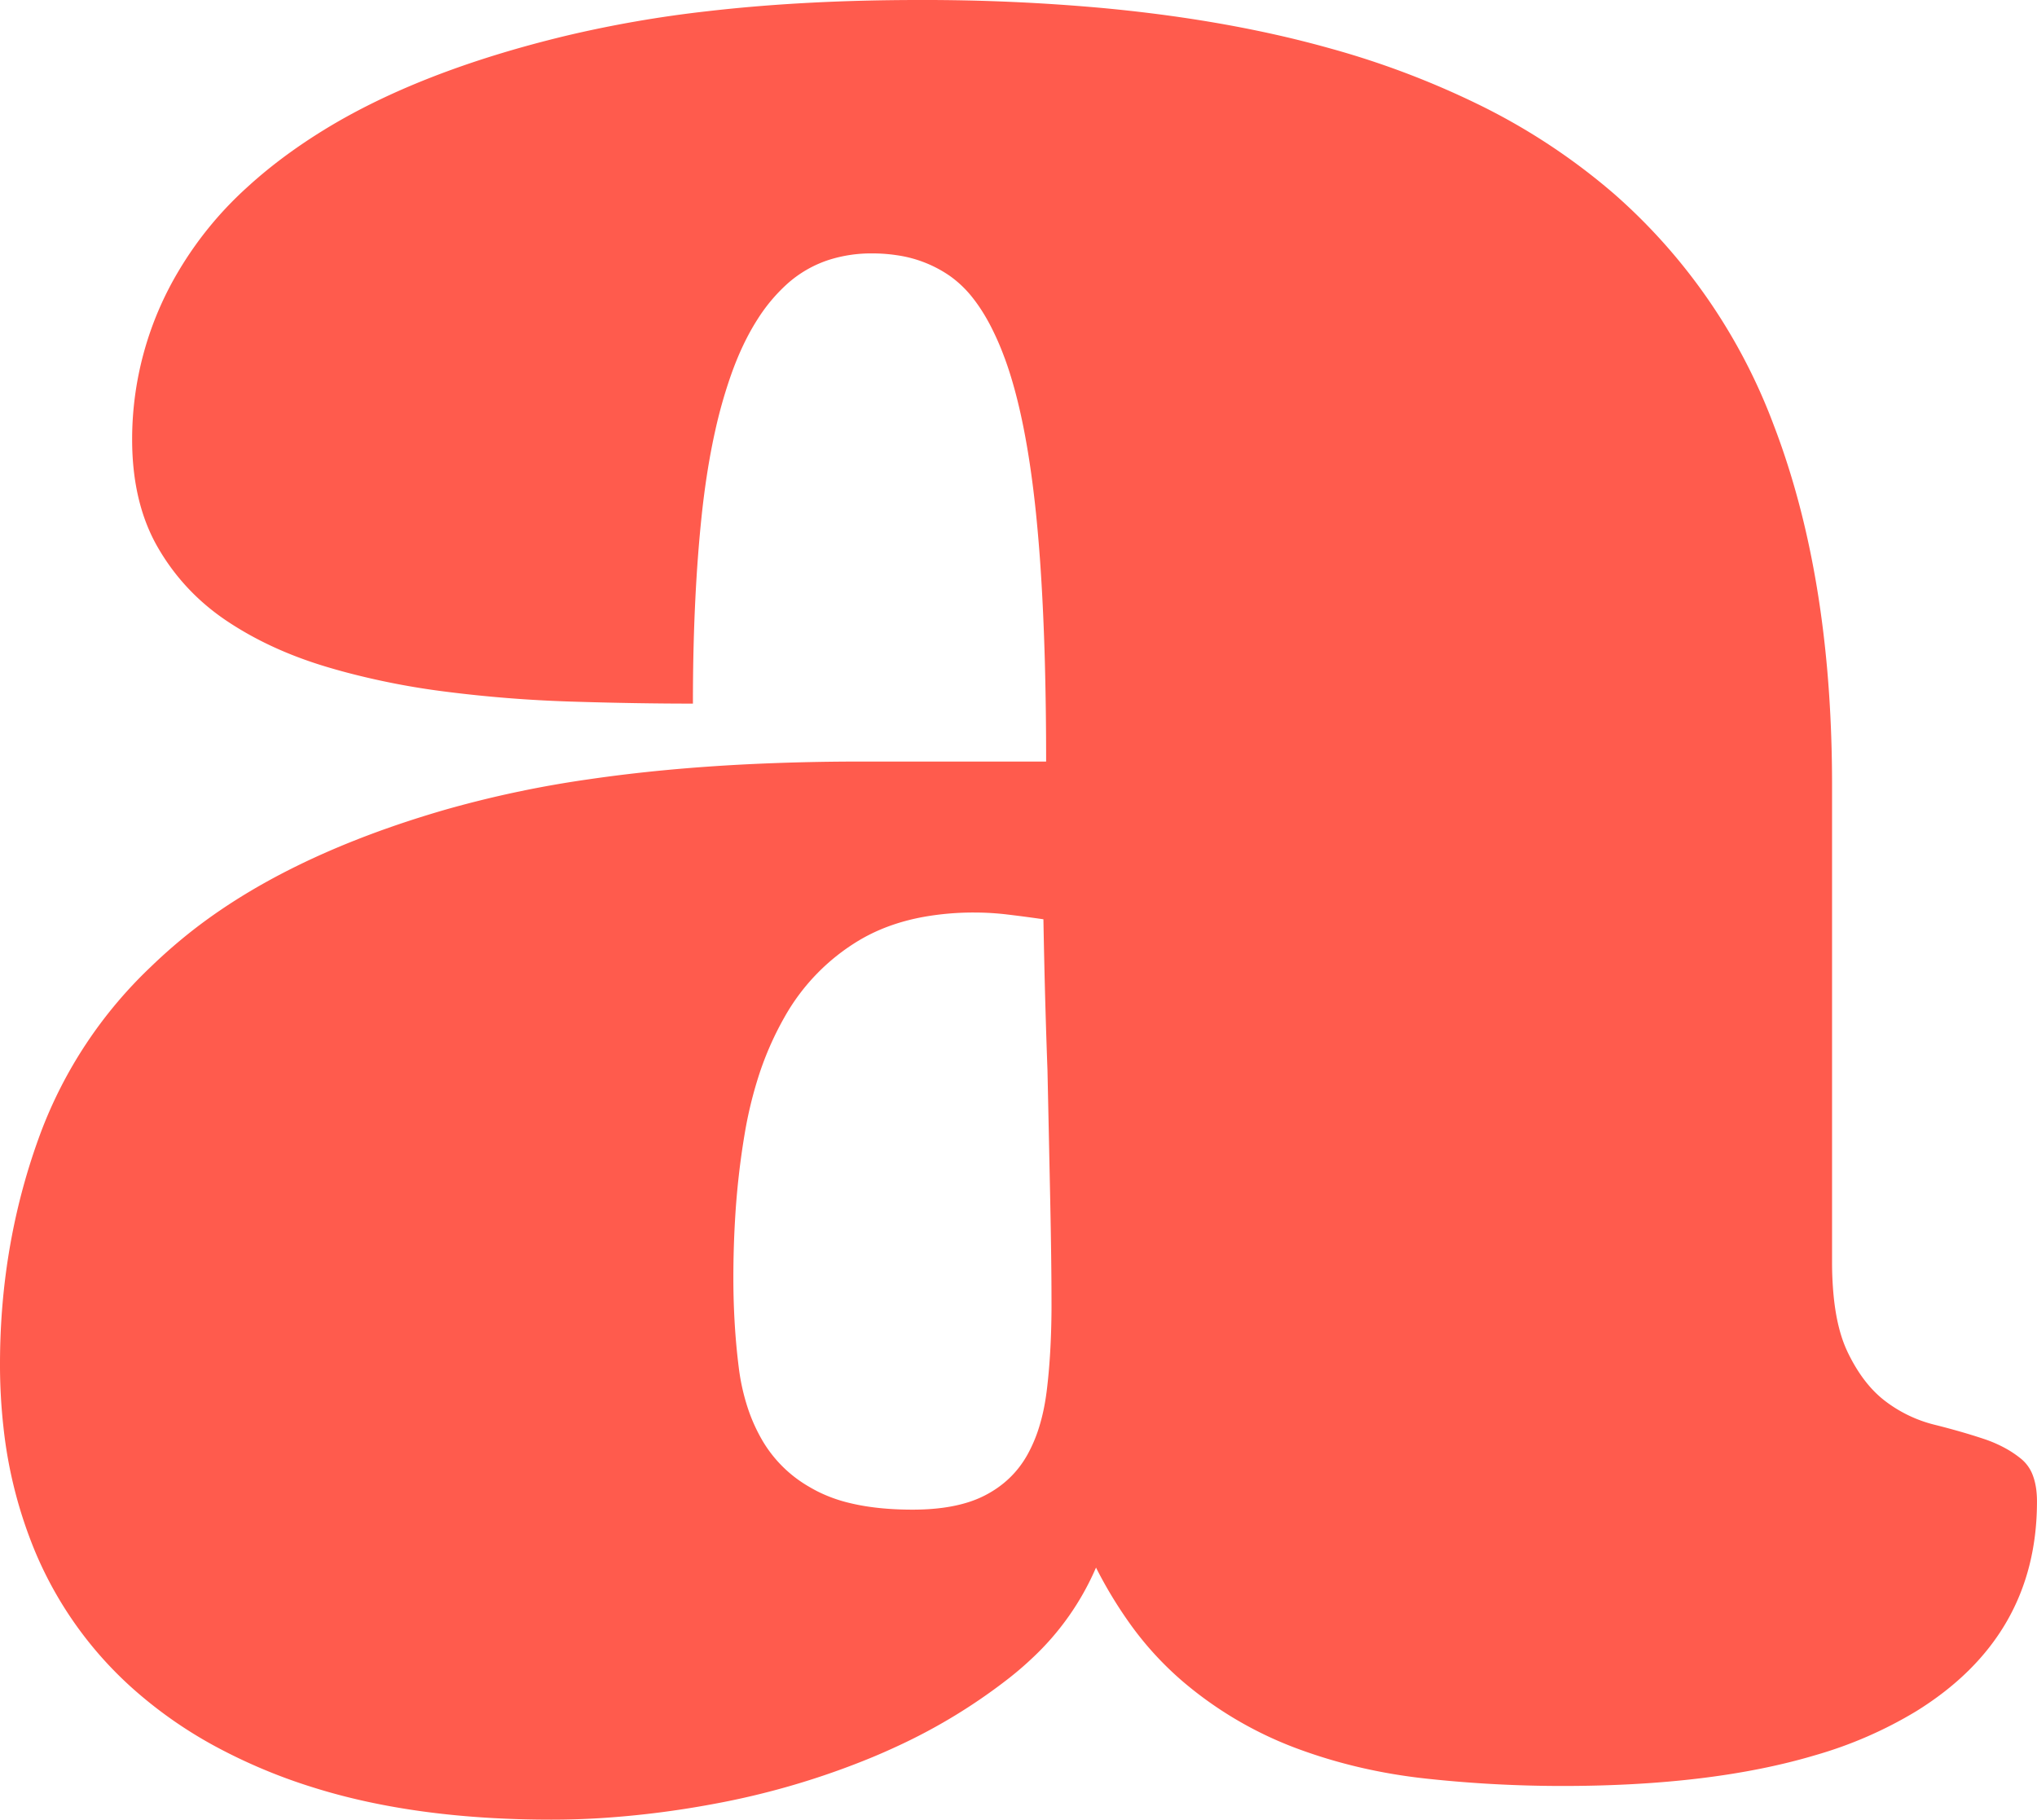 <svg width="73.781" height="65.918" viewBox="0 0 73.781 65.918" xmlns="http://www.w3.org/2000/svg"><g id="svgGroup" stroke-linecap="round" fill-rule="evenodd" font-size="9pt" stroke-width="0" fill="#FF5B4D"><path d="M 31.202 27.588 L 37.891 27.588 A 132.505 132.505 0 0 0 37.844 23.932 Q 37.796 22.219 37.701 20.748 A 56.883 56.883 0 0 0 37.525 18.604 Q 37.163 15.079 36.395 12.986 A 11.276 11.276 0 0 0 36.377 12.94 A 9.978 9.978 0 0 0 35.865 11.778 Q 35.572 11.22 35.237 10.796 A 3.973 3.973 0 0 0 34.424 10.01 A 4.471 4.471 0 0 0 32.487 9.246 A 5.904 5.904 0 0 0 31.592 9.18 A 5.048 5.048 0 0 0 30.037 9.41 A 4.211 4.211 0 0 0 28.492 10.303 A 6.169 6.169 0 0 0 27.432 11.576 Q 26.892 12.422 26.49 13.55 A 17.48 17.48 0 0 0 25.911 15.577 Q 25.674 16.632 25.514 17.843 A 32.486 32.486 0 0 0 25.415 18.677 Q 25.119 21.481 25.099 24.986 A 89.493 89.493 0 0 0 25.098 25.489 A 130.068 130.068 0 0 1 22.943 25.47 A 151.119 151.119 0 0 1 20.679 25.415 A 47.581 47.581 0 0 1 16.089 25.049 A 27.359 27.359 0 0 1 12.577 24.368 A 24.407 24.407 0 0 1 11.792 24.146 Q 9.766 23.535 8.203 22.486 Q 6.641 21.436 5.713 19.824 Q 4.786 18.213 4.786 15.918 A 11.903 11.903 0 0 1 6.47 9.815 A 13.061 13.061 0 0 1 8.937 6.798 Q 10.118 5.712 11.646 4.761 Q 15.137 2.588 20.508 1.294 A 42.903 42.903 0 0 1 25.594 0.41 Q 29.123 0 33.301 0 A 71.624 71.624 0 0 1 39.928 0.29 Q 43.273 0.602 46.163 1.247 A 38.528 38.528 0 0 1 48.194 1.758 A 31.009 31.009 0 0 1 53.483 3.752 A 22.891 22.891 0 0 1 58.472 7.031 A 20.847 20.847 0 0 1 64.244 15.397 A 24.581 24.581 0 0 1 64.429 15.894 Q 66.237 20.906 66.35 27.528 A 52.163 52.163 0 0 1 66.358 28.418 L 66.358 45.703 A 12.698 12.698 0 0 0 66.413 46.925 Q 66.531 48.149 66.907 48.948 A 3.745 3.745 0 0 0 66.919 48.975 Q 67.418 50.016 68.11 50.614 A 3.523 3.523 0 0 0 68.286 50.757 A 4.884 4.884 0 0 0 70.069 51.612 A 27.555 27.555 0 0 1 71.003 51.862 A 21.356 21.356 0 0 1 71.851 52.124 A 4.725 4.725 0 0 1 72.638 52.465 A 3.743 3.743 0 0 1 73.218 52.857 A 1.399 1.399 0 0 1 73.635 53.461 Q 73.723 53.698 73.758 53.993 A 3.469 3.469 0 0 1 73.78 54.395 Q 73.78 59.278 69.41 61.988 A 15.104 15.104 0 0 1 65.742 63.585 Q 62.004 64.698 56.592 64.698 A 45.741 45.741 0 0 1 51.636 64.429 Q 49.17 64.16 46.949 63.33 A 13.778 13.778 0 0 1 42.871 60.938 A 11.746 11.746 0 0 1 40.857 58.721 A 15.599 15.599 0 0 1 39.698 56.787 A 9.774 9.774 0 0 1 37.382 60.073 A 11.983 11.983 0 0 1 36.548 60.791 A 20.527 20.527 0 0 1 32.464 63.275 A 23.423 23.423 0 0 1 31.617 63.648 A 28.524 28.524 0 0 1 25.806 65.357 A 34.007 34.007 0 0 1 21.782 65.861 A 28.938 28.938 0 0 1 19.971 65.918 Q 15.039 65.918 11.328 64.746 A 19.848 19.848 0 0 1 7.765 63.245 A 15.74 15.74 0 0 1 5.078 61.402 A 13.776 13.776 0 0 1 1.27 56.201 A 16.292 16.292 0 0 1 0.127 51.72 A 20.378 20.378 0 0 1 0 49.414 Q 0 44.971 1.49 40.991 A 16.077 16.077 0 0 1 5.447 35.038 A 19.611 19.611 0 0 1 6.568 34.033 Q 10.157 31.055 16.162 29.322 A 39.149 39.149 0 0 1 21.316 28.232 Q 24.02 27.835 27.152 27.682 A 83.581 83.581 0 0 1 31.202 27.588 Z M 35.068 54.42 A 3.901 3.901 0 0 0 35.669 54.175 Q 36.67 53.662 37.207 52.71 A 5.235 5.235 0 0 0 37.652 51.65 Q 37.805 51.146 37.889 50.56 A 9.153 9.153 0 0 0 37.915 50.366 Q 38.075 49.065 38.086 47.442 A 35.435 35.435 0 0 0 38.086 47.217 Q 38.086 45.703 38.037 43.36 A 5072.336 5072.336 0 0 0 37.94 38.77 A 269.57 269.57 0 0 1 37.821 34.705 A 299.623 299.623 0 0 1 37.793 33.301 A 63.5 63.5 0 0 0 37.128 33.209 A 53.342 53.342 0 0 0 36.499 33.13 A 10.037 10.037 0 0 0 35.303 33.057 A 10.269 10.269 0 0 0 33.447 33.216 Q 32.346 33.418 31.452 33.879 A 6.126 6.126 0 0 0 31.128 34.058 A 7.543 7.543 0 0 0 28.418 36.841 A 11.342 11.342 0 0 0 27.426 39.148 A 14.915 14.915 0 0 0 26.978 41.04 A 28.595 28.595 0 0 0 26.624 44.182 A 35.532 35.532 0 0 0 26.563 46.289 A 26.875 26.875 0 0 0 26.664 48.658 A 23.238 23.238 0 0 0 26.758 49.536 A 7.721 7.721 0 0 0 27.096 51.04 A 6.152 6.152 0 0 0 27.637 52.222 A 4.65 4.65 0 0 0 29.301 53.856 A 5.689 5.689 0 0 0 29.615 54.029 A 5.347 5.347 0 0 0 30.794 54.452 Q 31.773 54.688 33.057 54.688 Q 34.222 54.688 35.068 54.42 Z" vector-effect="non-scaling-stroke"/></g></svg>